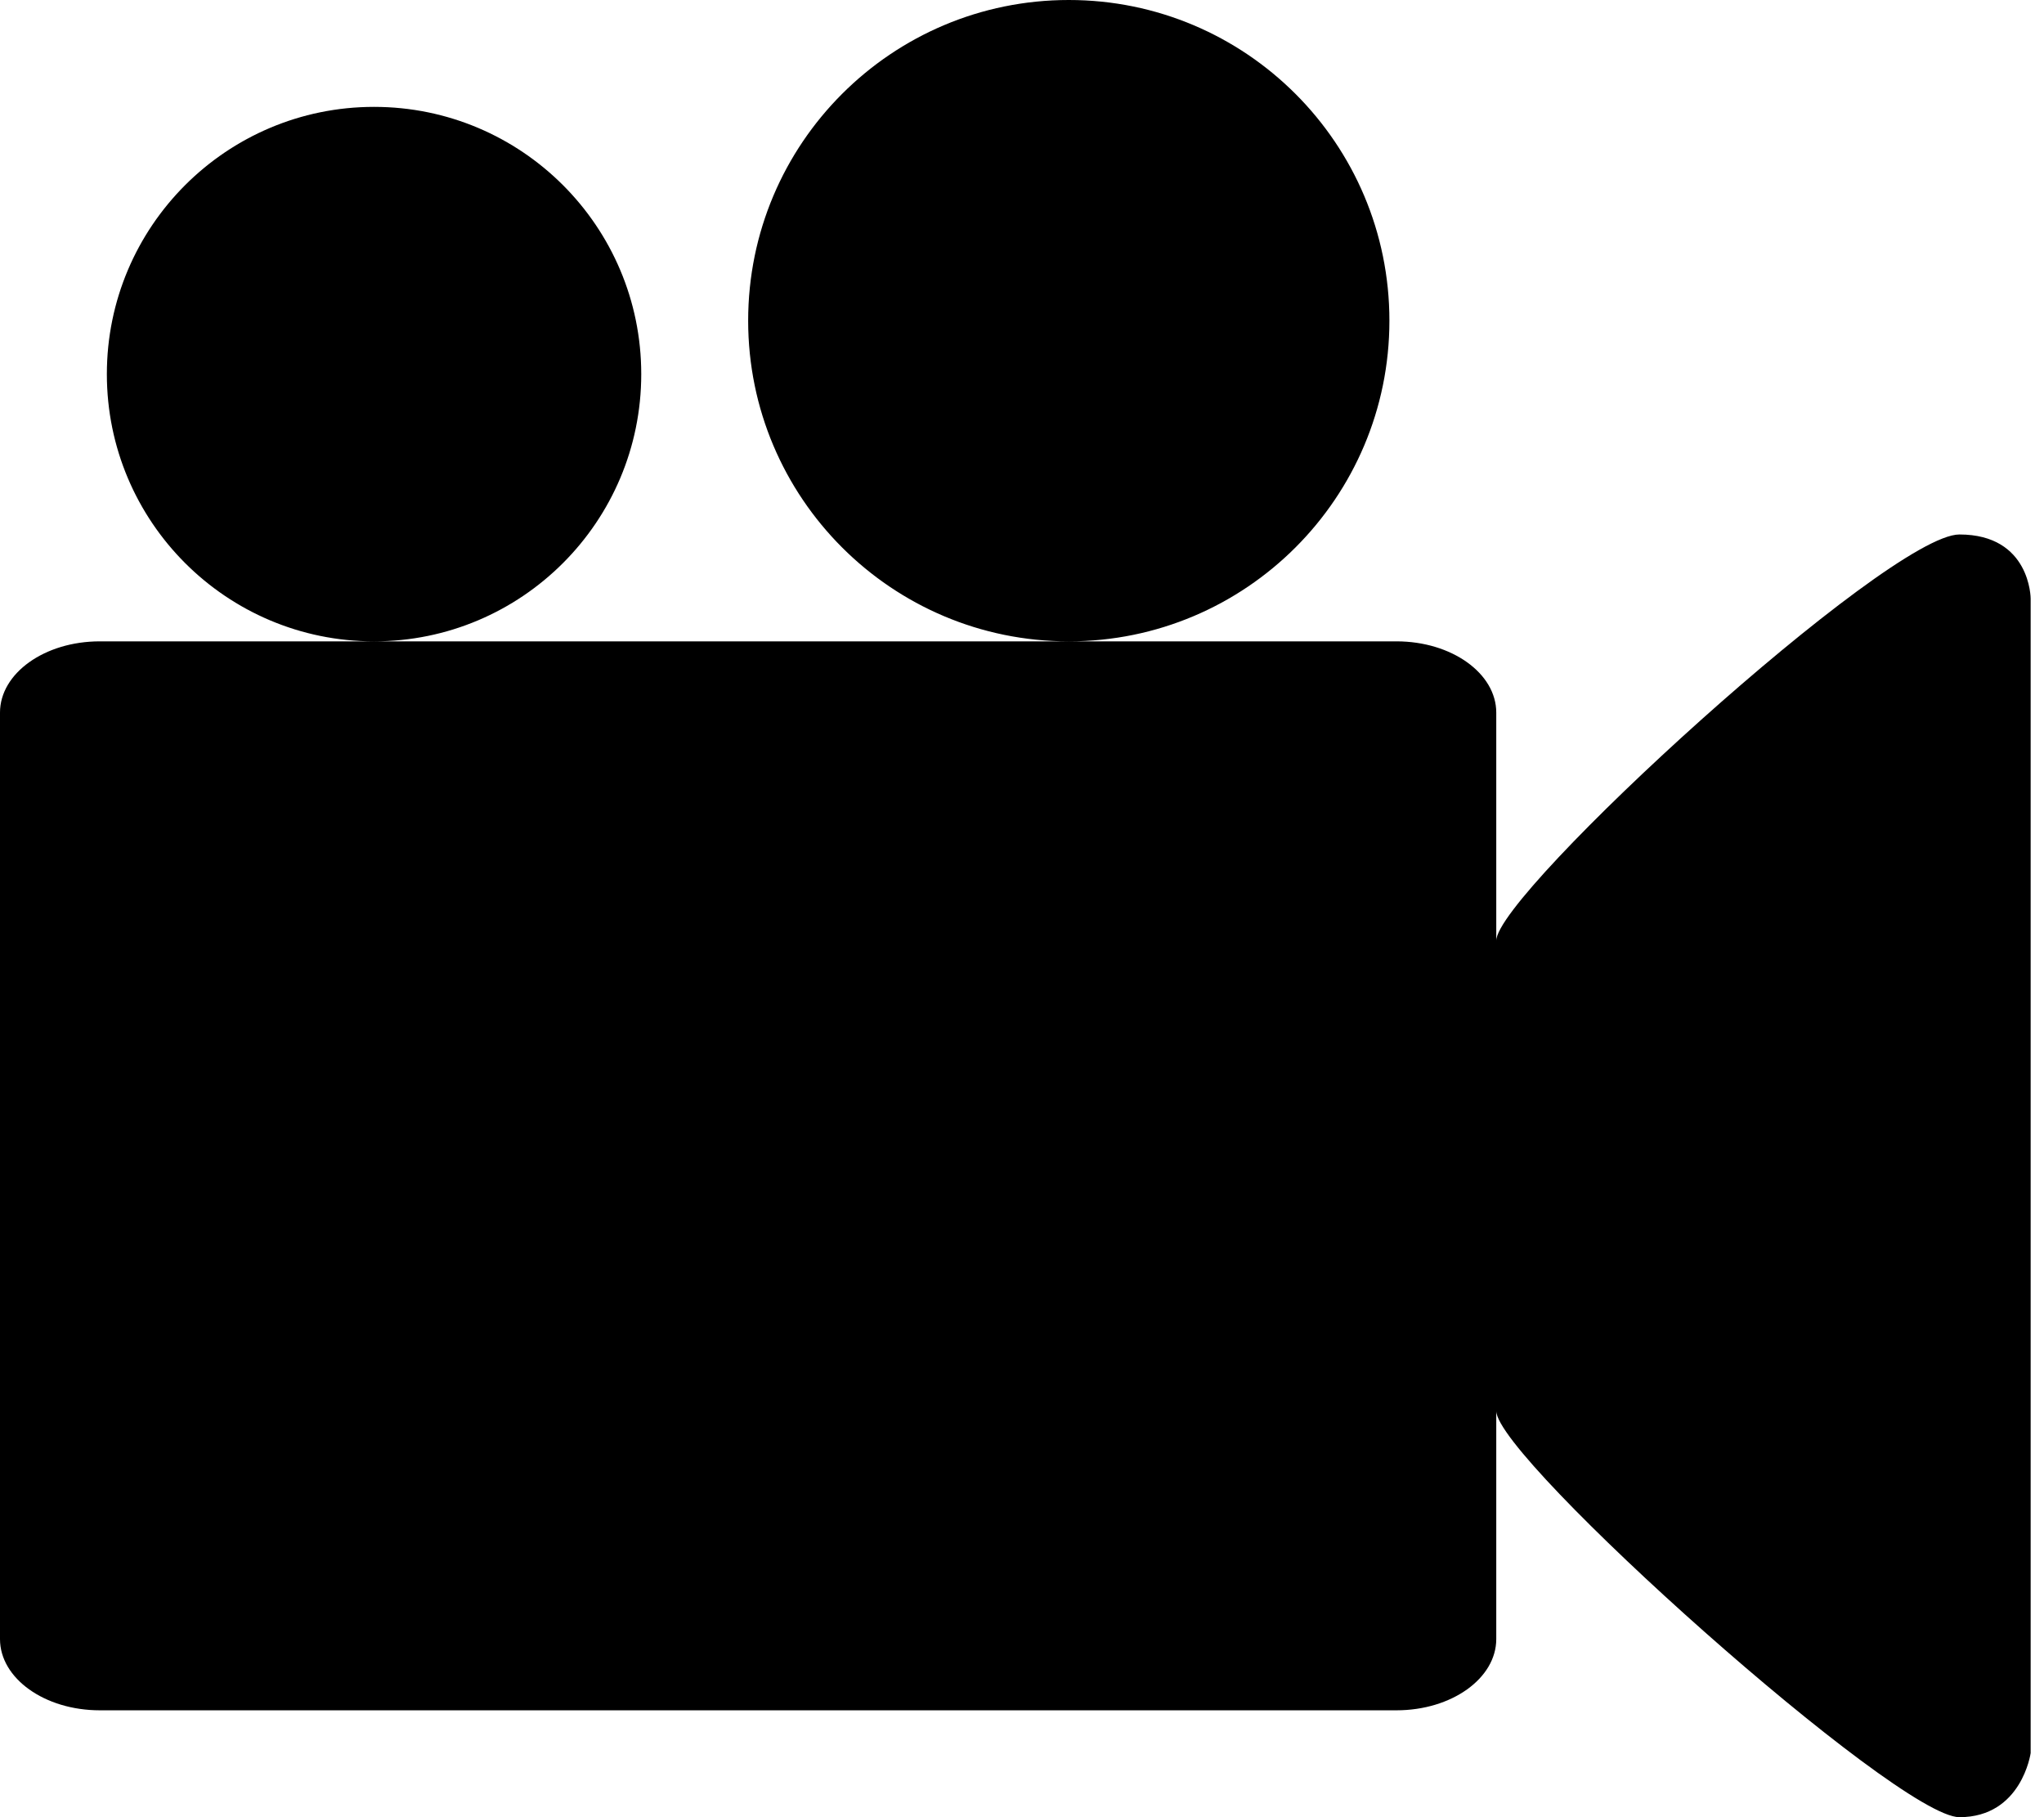 <!-- Generated by IcoMoon.io -->
<svg version="1.1" xmlns="http://www.w3.org/2000/svg" width="36" height="32" viewBox="0 0 36 32">
<title>rc-video</title>
<path d="M26.353 28.863c0 0.693-0.787 1.255-1.757 1.255h-22.839c-0.97 0-1.757-0.562-1.757-1.255v-16.314c0-0.693 0.786-1.255 1.757-1.255h22.839c0.97 0 1.757 0.562 1.757 1.255v16.314zM6.588 11.294c-2.599 0-4.706-2.107-4.706-4.706s2.107-4.706 4.706-4.706c2.599 0 4.706 2.107 4.706 4.706s-2.107 4.706-4.706 4.706zM18.824 11.294c-3.119 0-5.647-2.528-5.647-5.647s2.528-5.647 5.647-5.647c3.119 0 5.647 2.528 5.647 5.647s-2.528 5.647-5.647 5.647zM35.765 30.871c0 0-0.157 1.129-1.255 1.129s-8.157-6.321-8.157-7.153v-8.282c0-0.832 6.902-7.153 8.157-7.153s1.255 1.129 1.255 1.129v20.329z"></path>
</svg>
